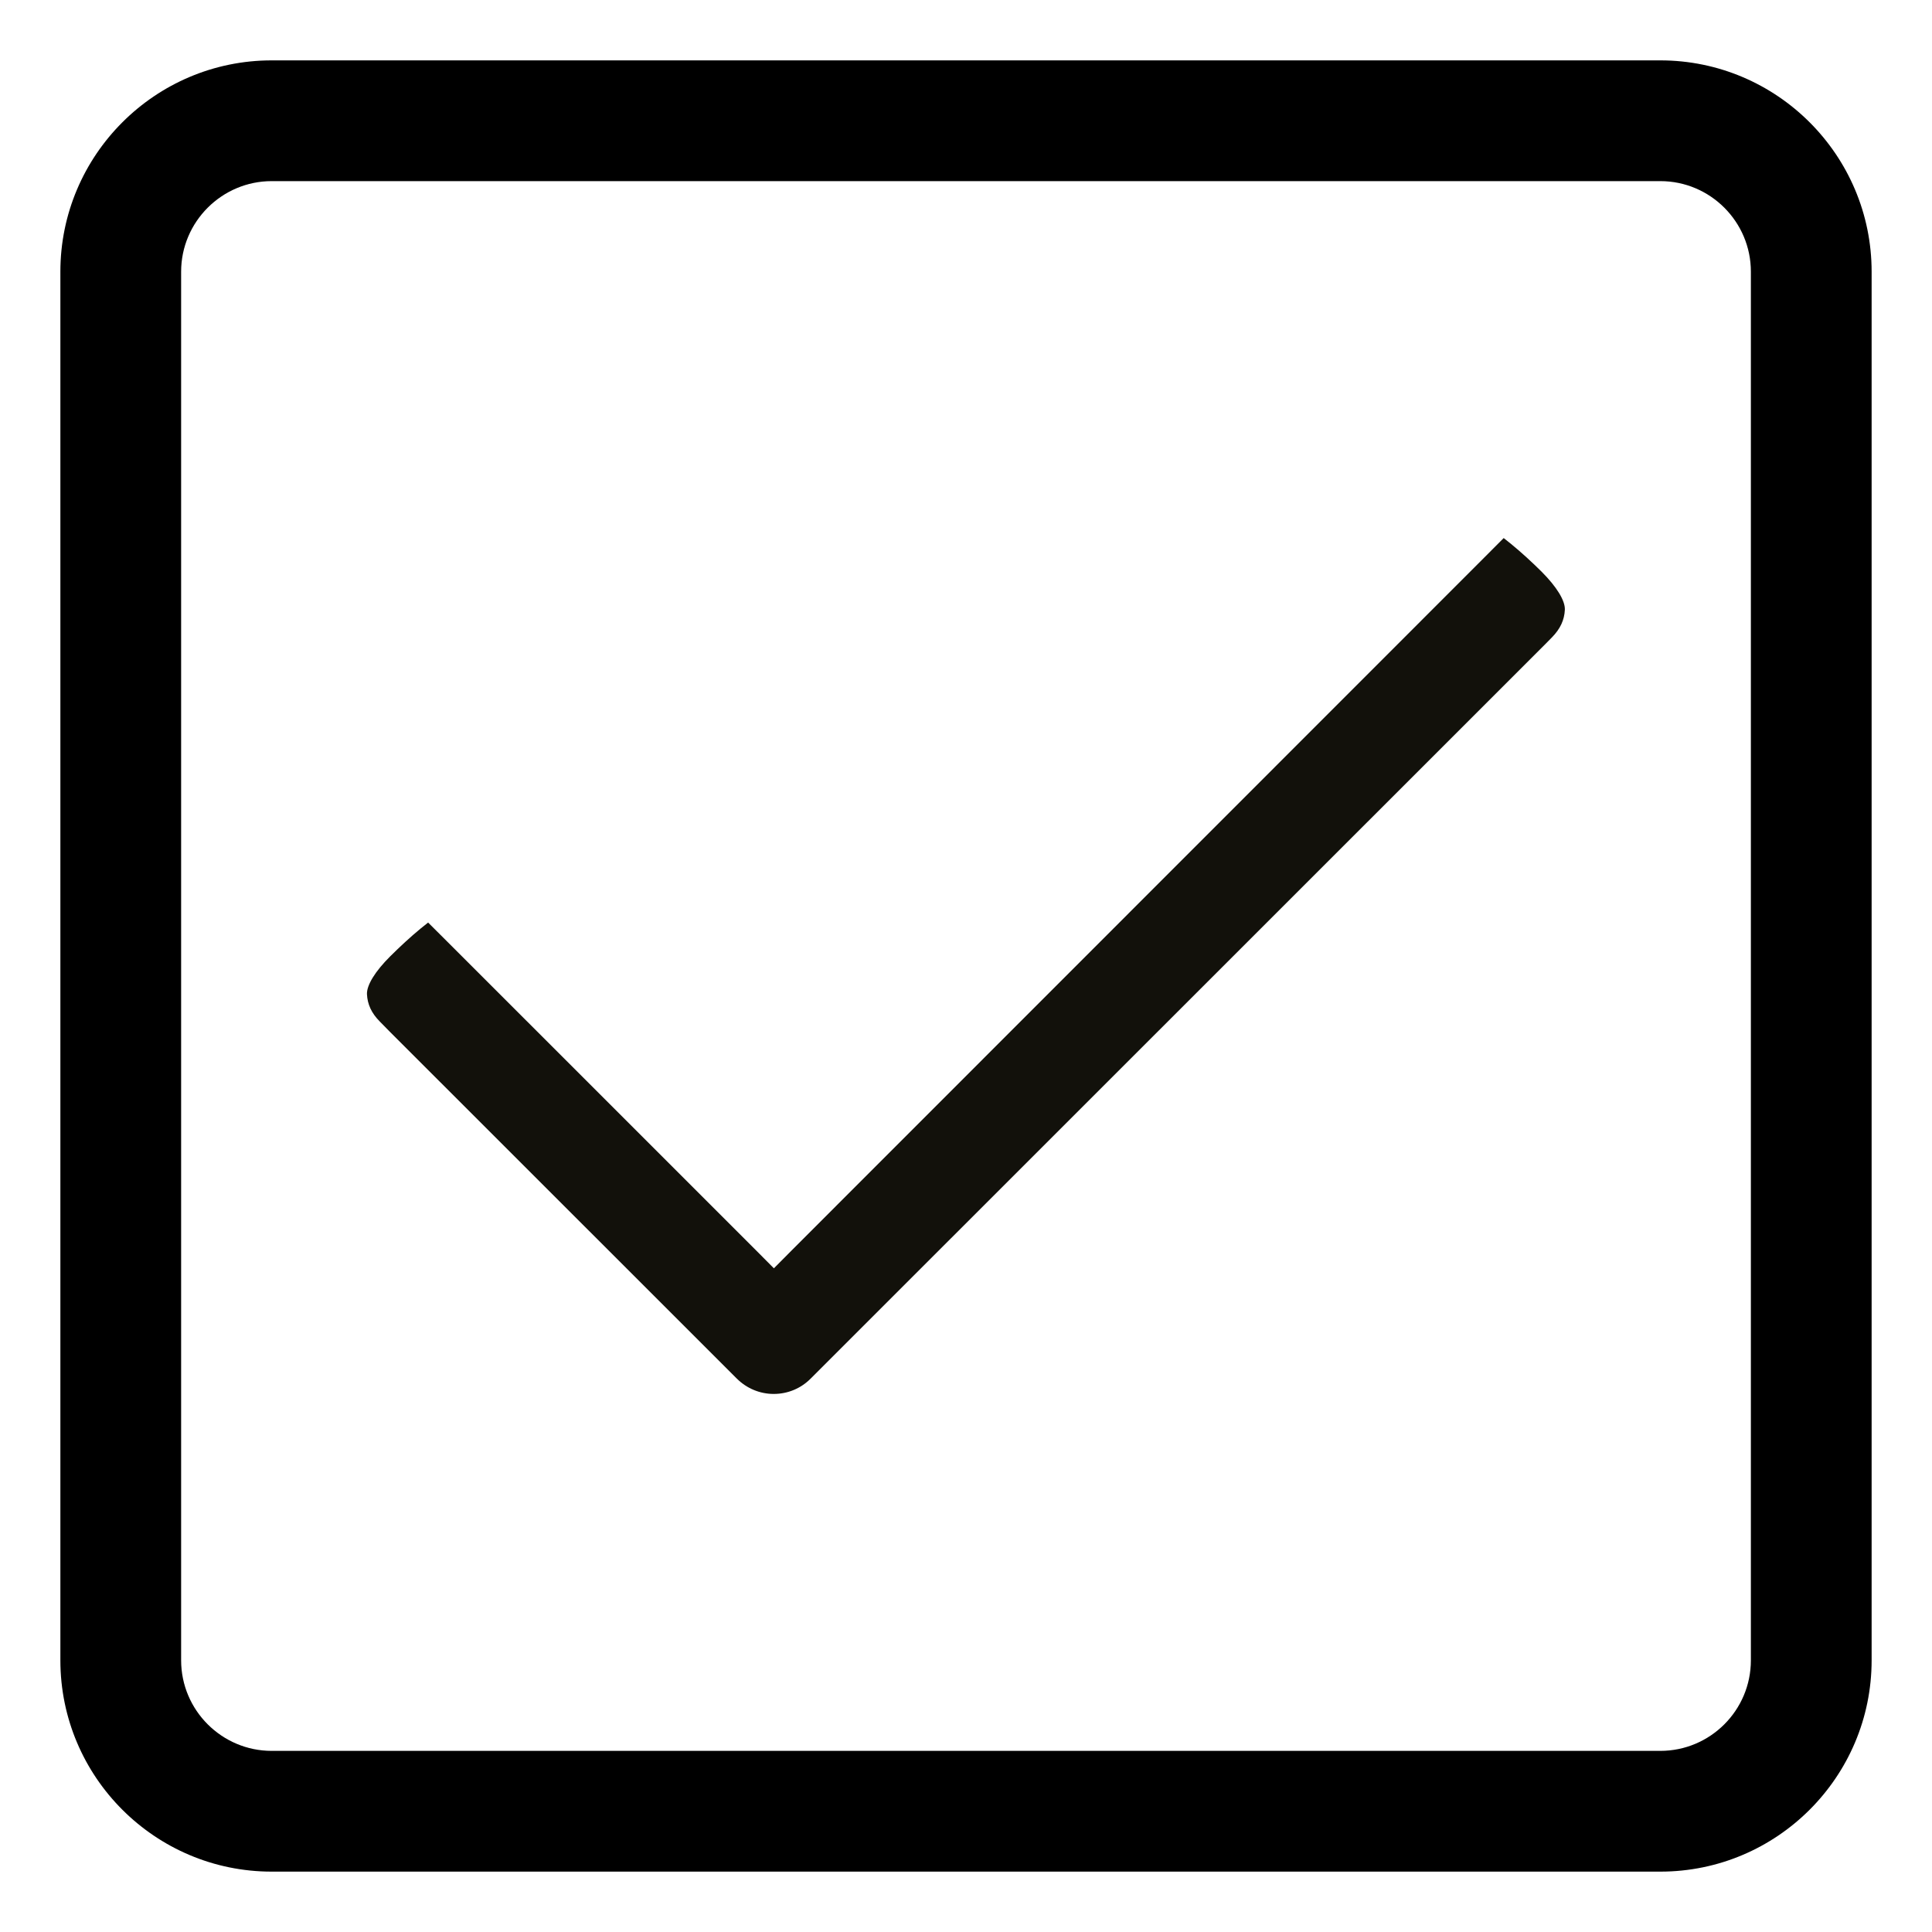 <?xml version="1.0" encoding="utf-8"?>
<!-- Generator: Adobe Illustrator 16.0.3, SVG Export Plug-In . SVG Version: 6.00 Build 0)  -->
<!DOCTYPE svg PUBLIC "-//W3C//DTD SVG 1.1//EN" "http://www.w3.org/Graphics/SVG/1.1/DTD/svg11.dtd">
<svg version="1.1" id="Layer_1" xmlns="http://www.w3.org/2000/svg" xmlns:xlink="http://www.w3.org/1999/xlink" x="0px" y="0px"
	 width="32px" height="32px" viewBox="0 0 32 32" enable-background="new 0 0 32 32" xml:space="preserve">
<path d="M27.5,1h-23C2.57,1,1,2.57,1,4.5v23C1,29.432,2.57,31,4.5,31h23c1.93,0,3.5-1.568,3.5-3.5v-23C31,2.57,29.43,1,27.5,1
	 M3,27.5v-23C3,3.674,3.674,3,4.5,3h23C28.328,3,29,3.674,29,4.5v23c0,0.827-0.672,1.5-1.5,1.5h-23C3.674,29,3,28.327,3,27.5"/>
<path fill="#12110B" d="M6.078,16.466c0.008,0.168,0.074,0.314,0.213,0.454l0.164,0.167l5.749,5.747
	c0.164,0.163,0.382,0.254,0.611,0.254c0.233,0,0.45-0.091,0.612-0.254l12.168-12.165l0.11-0.112
	c0.138-0.141,0.206-0.287,0.214-0.458c0.006-0.15-0.135-0.379-0.383-0.628c-0.163-0.162-0.333-0.318-0.511-0.464
	c-0.043-0.035-0.083-0.067-0.119-0.095L24.479,9.34L13.124,20.699l-0.306,0.308l-0.306-0.308L7.51,15.698L7.091,15.28
	c-0.036,0.028-0.077,0.06-0.12,0.096c-0.176,0.145-0.346,0.303-0.508,0.464C6.214,16.088,6.073,16.316,6.078,16.466z"/>
</svg>
